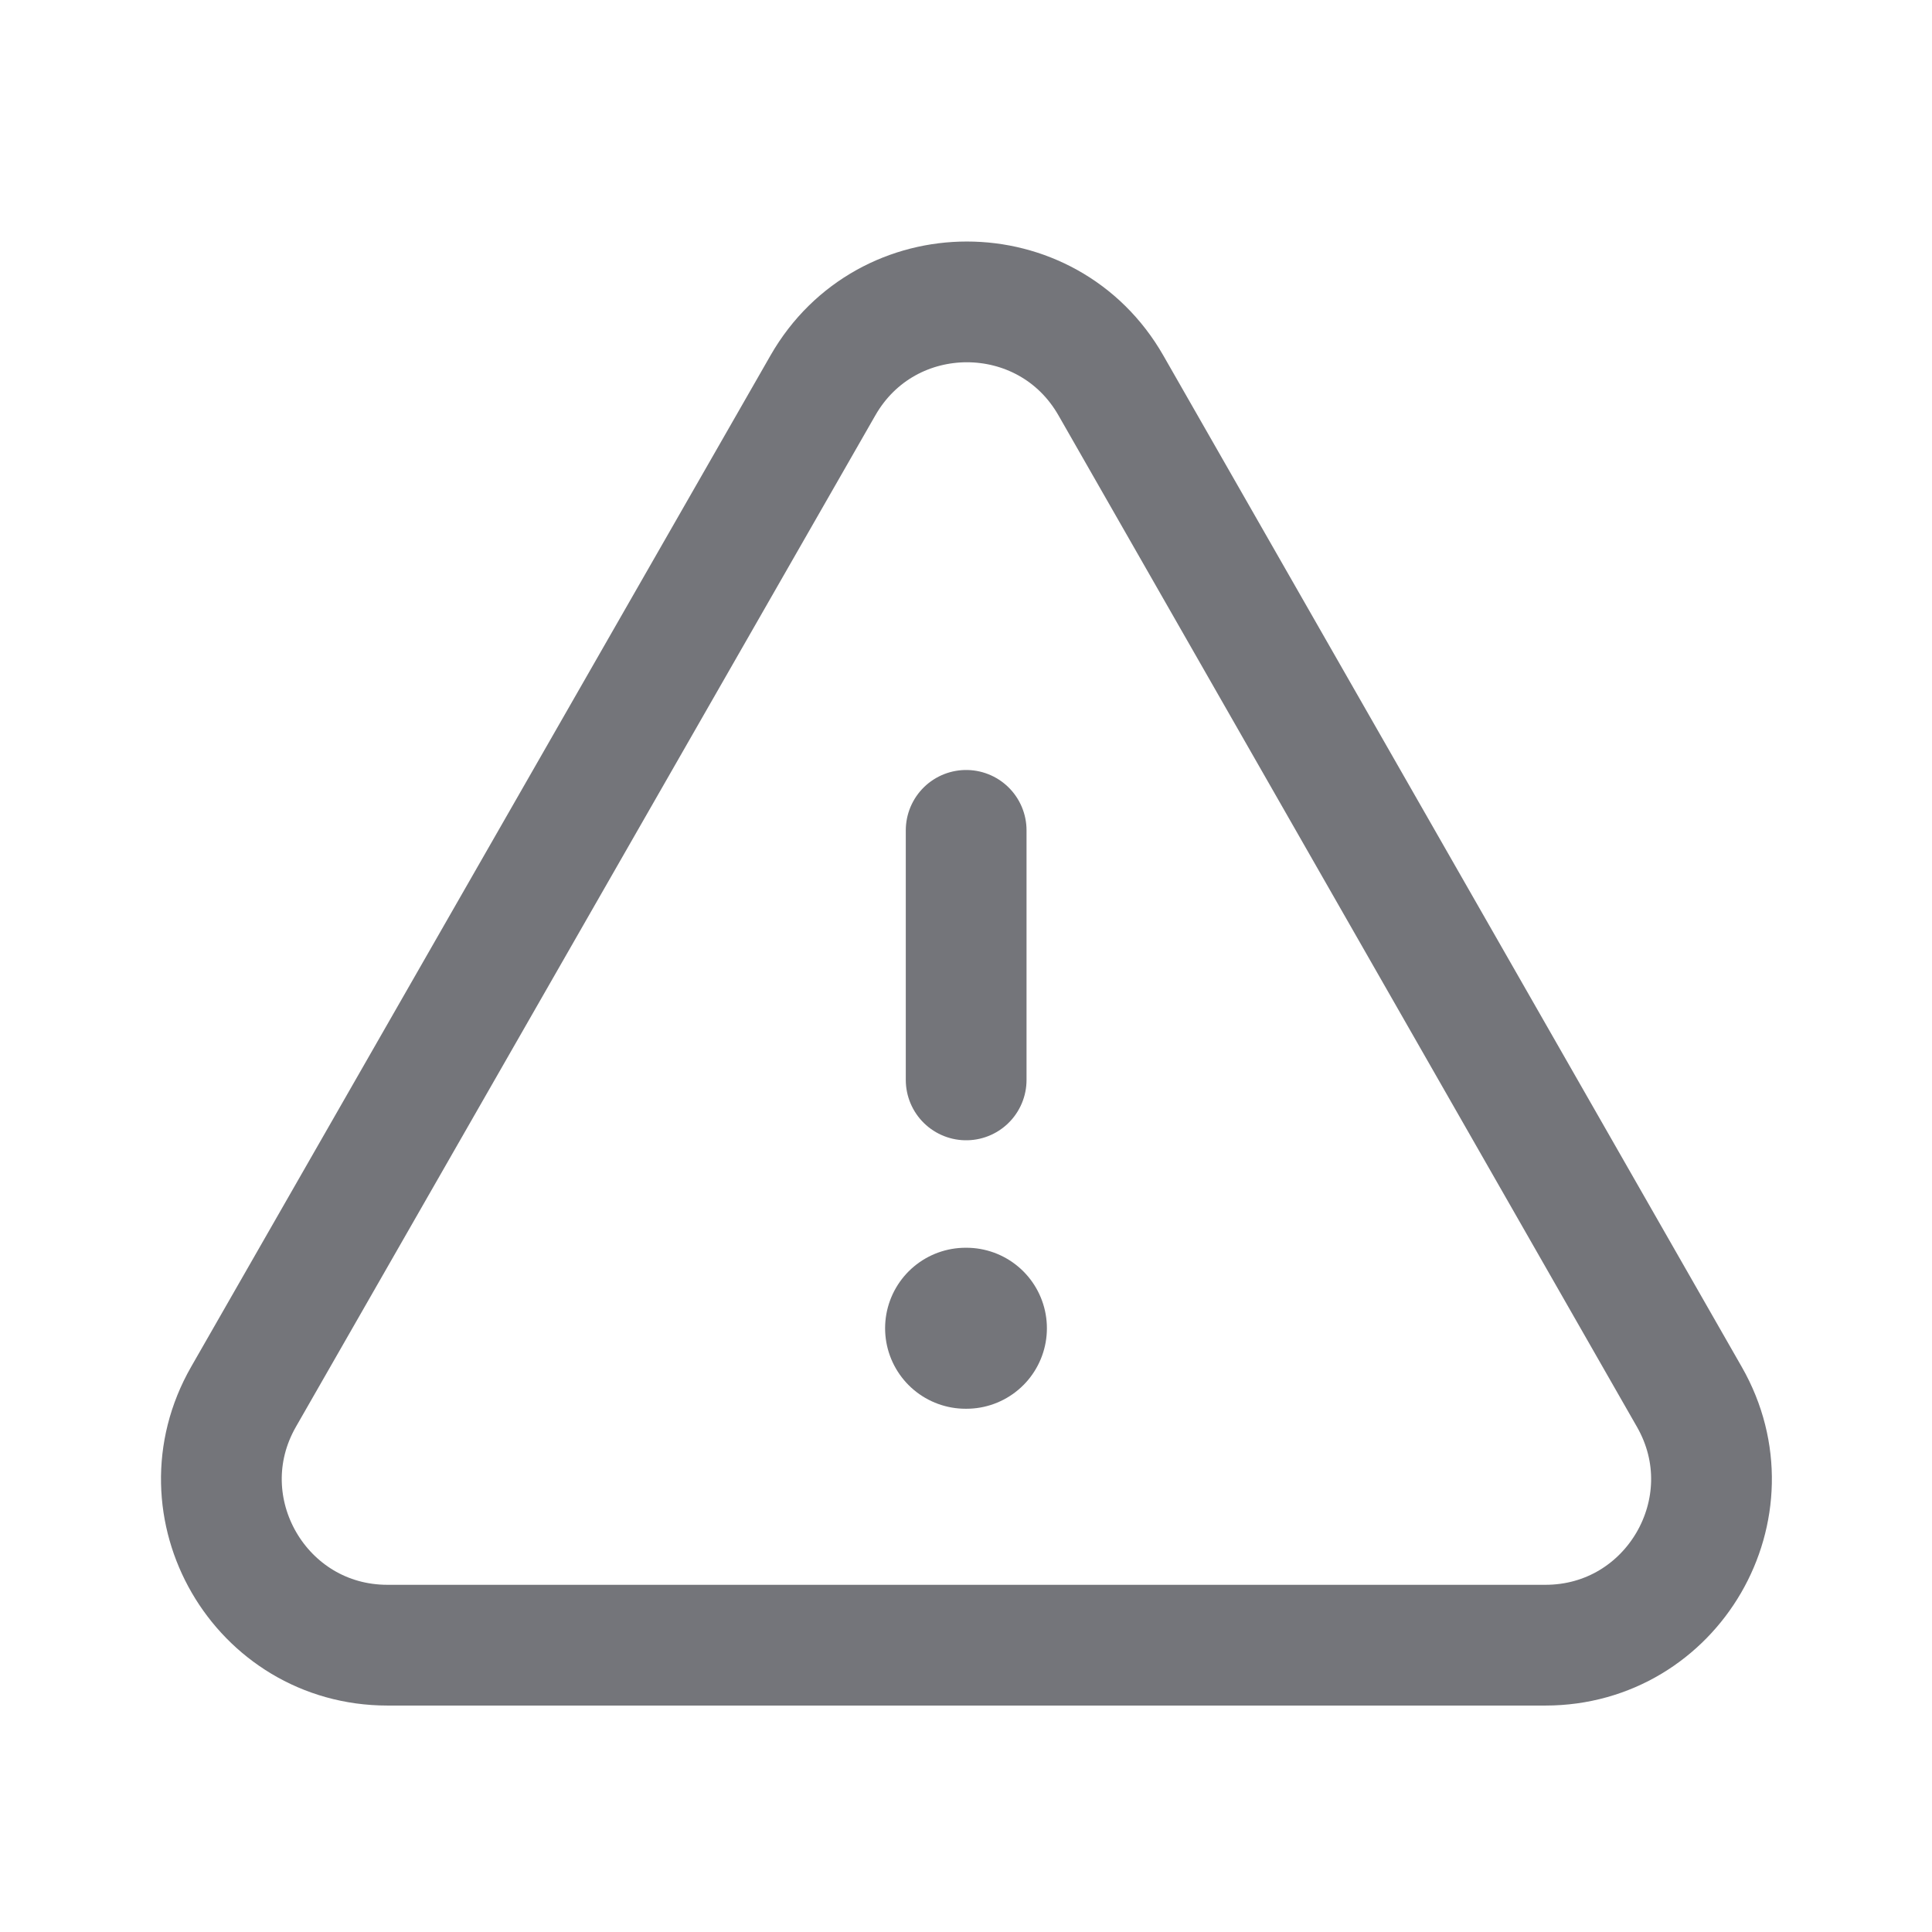 <svg width="24" height="24" viewBox="0 0 24 24" fill="none" xmlns="http://www.w3.org/2000/svg">
<path fill-rule="evenodd" clip-rule="evenodd" d="M4.814 20.437H19.197C20.779 20.437 21.772 18.727 20.986 17.353L13.8 4.788C13.009 3.405 11.015 3.404 10.223 4.787L3.025 17.352C2.239 18.726 3.231 20.437 4.814 20.437Z" stroke="#74757A" stroke-width="1.5" stroke-linecap="round" stroke-linejoin="round"/>
<path d="M12.002 13.415V10.315" stroke="#74757A" stroke-width="1.5" stroke-linecap="round" stroke-linejoin="round"/>
<path d="M11.995 16.5H12.005" stroke="#74757A" stroke-width="2" stroke-linecap="round" stroke-linejoin="round"/>
</svg>
